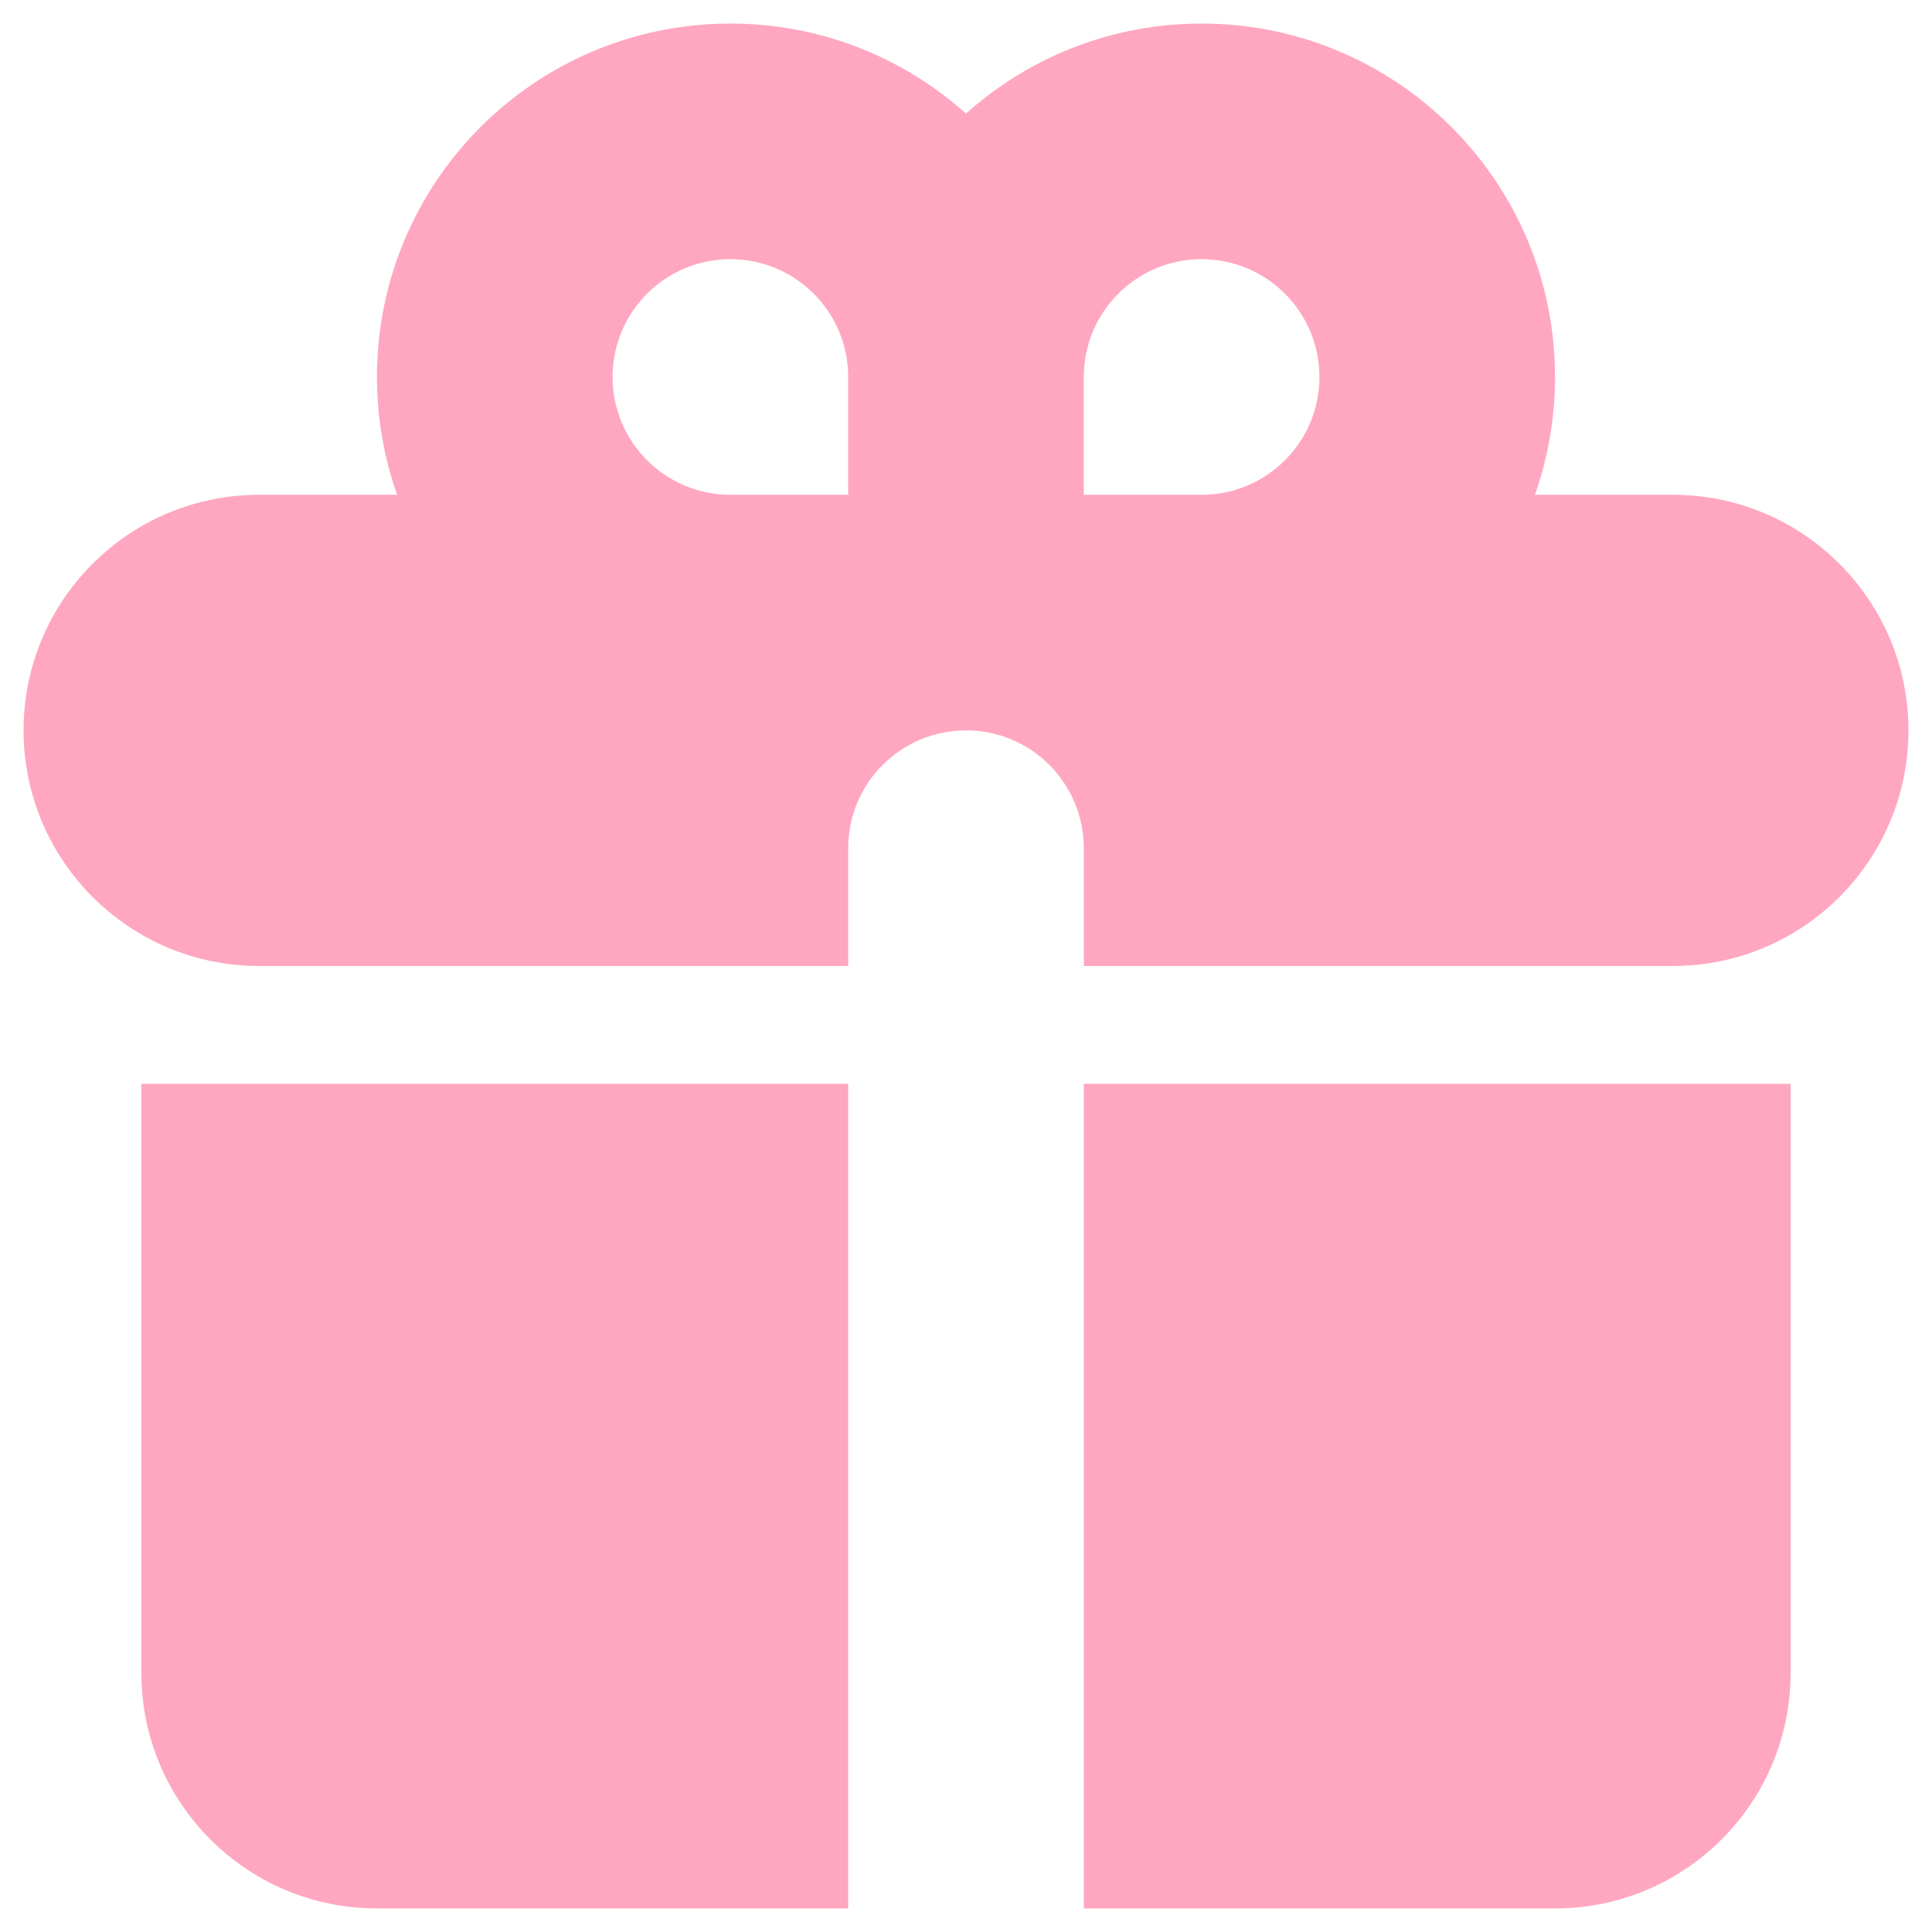 <svg width="41" height="41" viewBox="0 0 41 41" fill="none" xmlns="http://www.w3.org/2000/svg">
<path fill-rule="evenodd" clip-rule="evenodd" d="M8 8C8 3.858 11.358 0.5 15.5 0.5C17.421 0.5 19.173 1.222 20.5 2.41C21.827 1.222 23.579 0.5 25.5 0.5C29.642 0.5 33 3.858 33 8C33 8.877 32.85 9.718 32.573 10.5H35.5C38.261 10.5 40.5 12.739 40.5 15.5C40.5 18.261 38.261 20.5 35.5 20.5H23V18C23 16.619 21.881 15.5 20.5 15.5C19.119 15.5 18 16.619 18 18V20.5H5.5C2.739 20.5 0.5 18.261 0.5 15.5C0.5 12.739 2.739 10.5 5.5 10.5H8.427C8.15 9.718 8 8.877 8 8ZM18 10.5V8C18 6.619 16.881 5.5 15.5 5.5C14.119 5.5 13 6.619 13 8C13 9.381 14.119 10.5 15.5 10.5H18ZM25.5 10.5C26.881 10.5 28 9.381 28 8C28 6.619 26.881 5.5 25.5 5.5C24.119 5.5 23 6.619 23 8V10.5H25.5Z" fill="#FFA7C0"/>
<path d="M18 23H3V35.5C3 38.261 5.239 40.5 8 40.5H18V23Z" fill="#FFA7C0"/>
<path d="M23 40.5H33C35.761 40.5 38 38.261 38 35.5V23H23V40.5Z" fill="#FFA7C0"/>
</svg>
